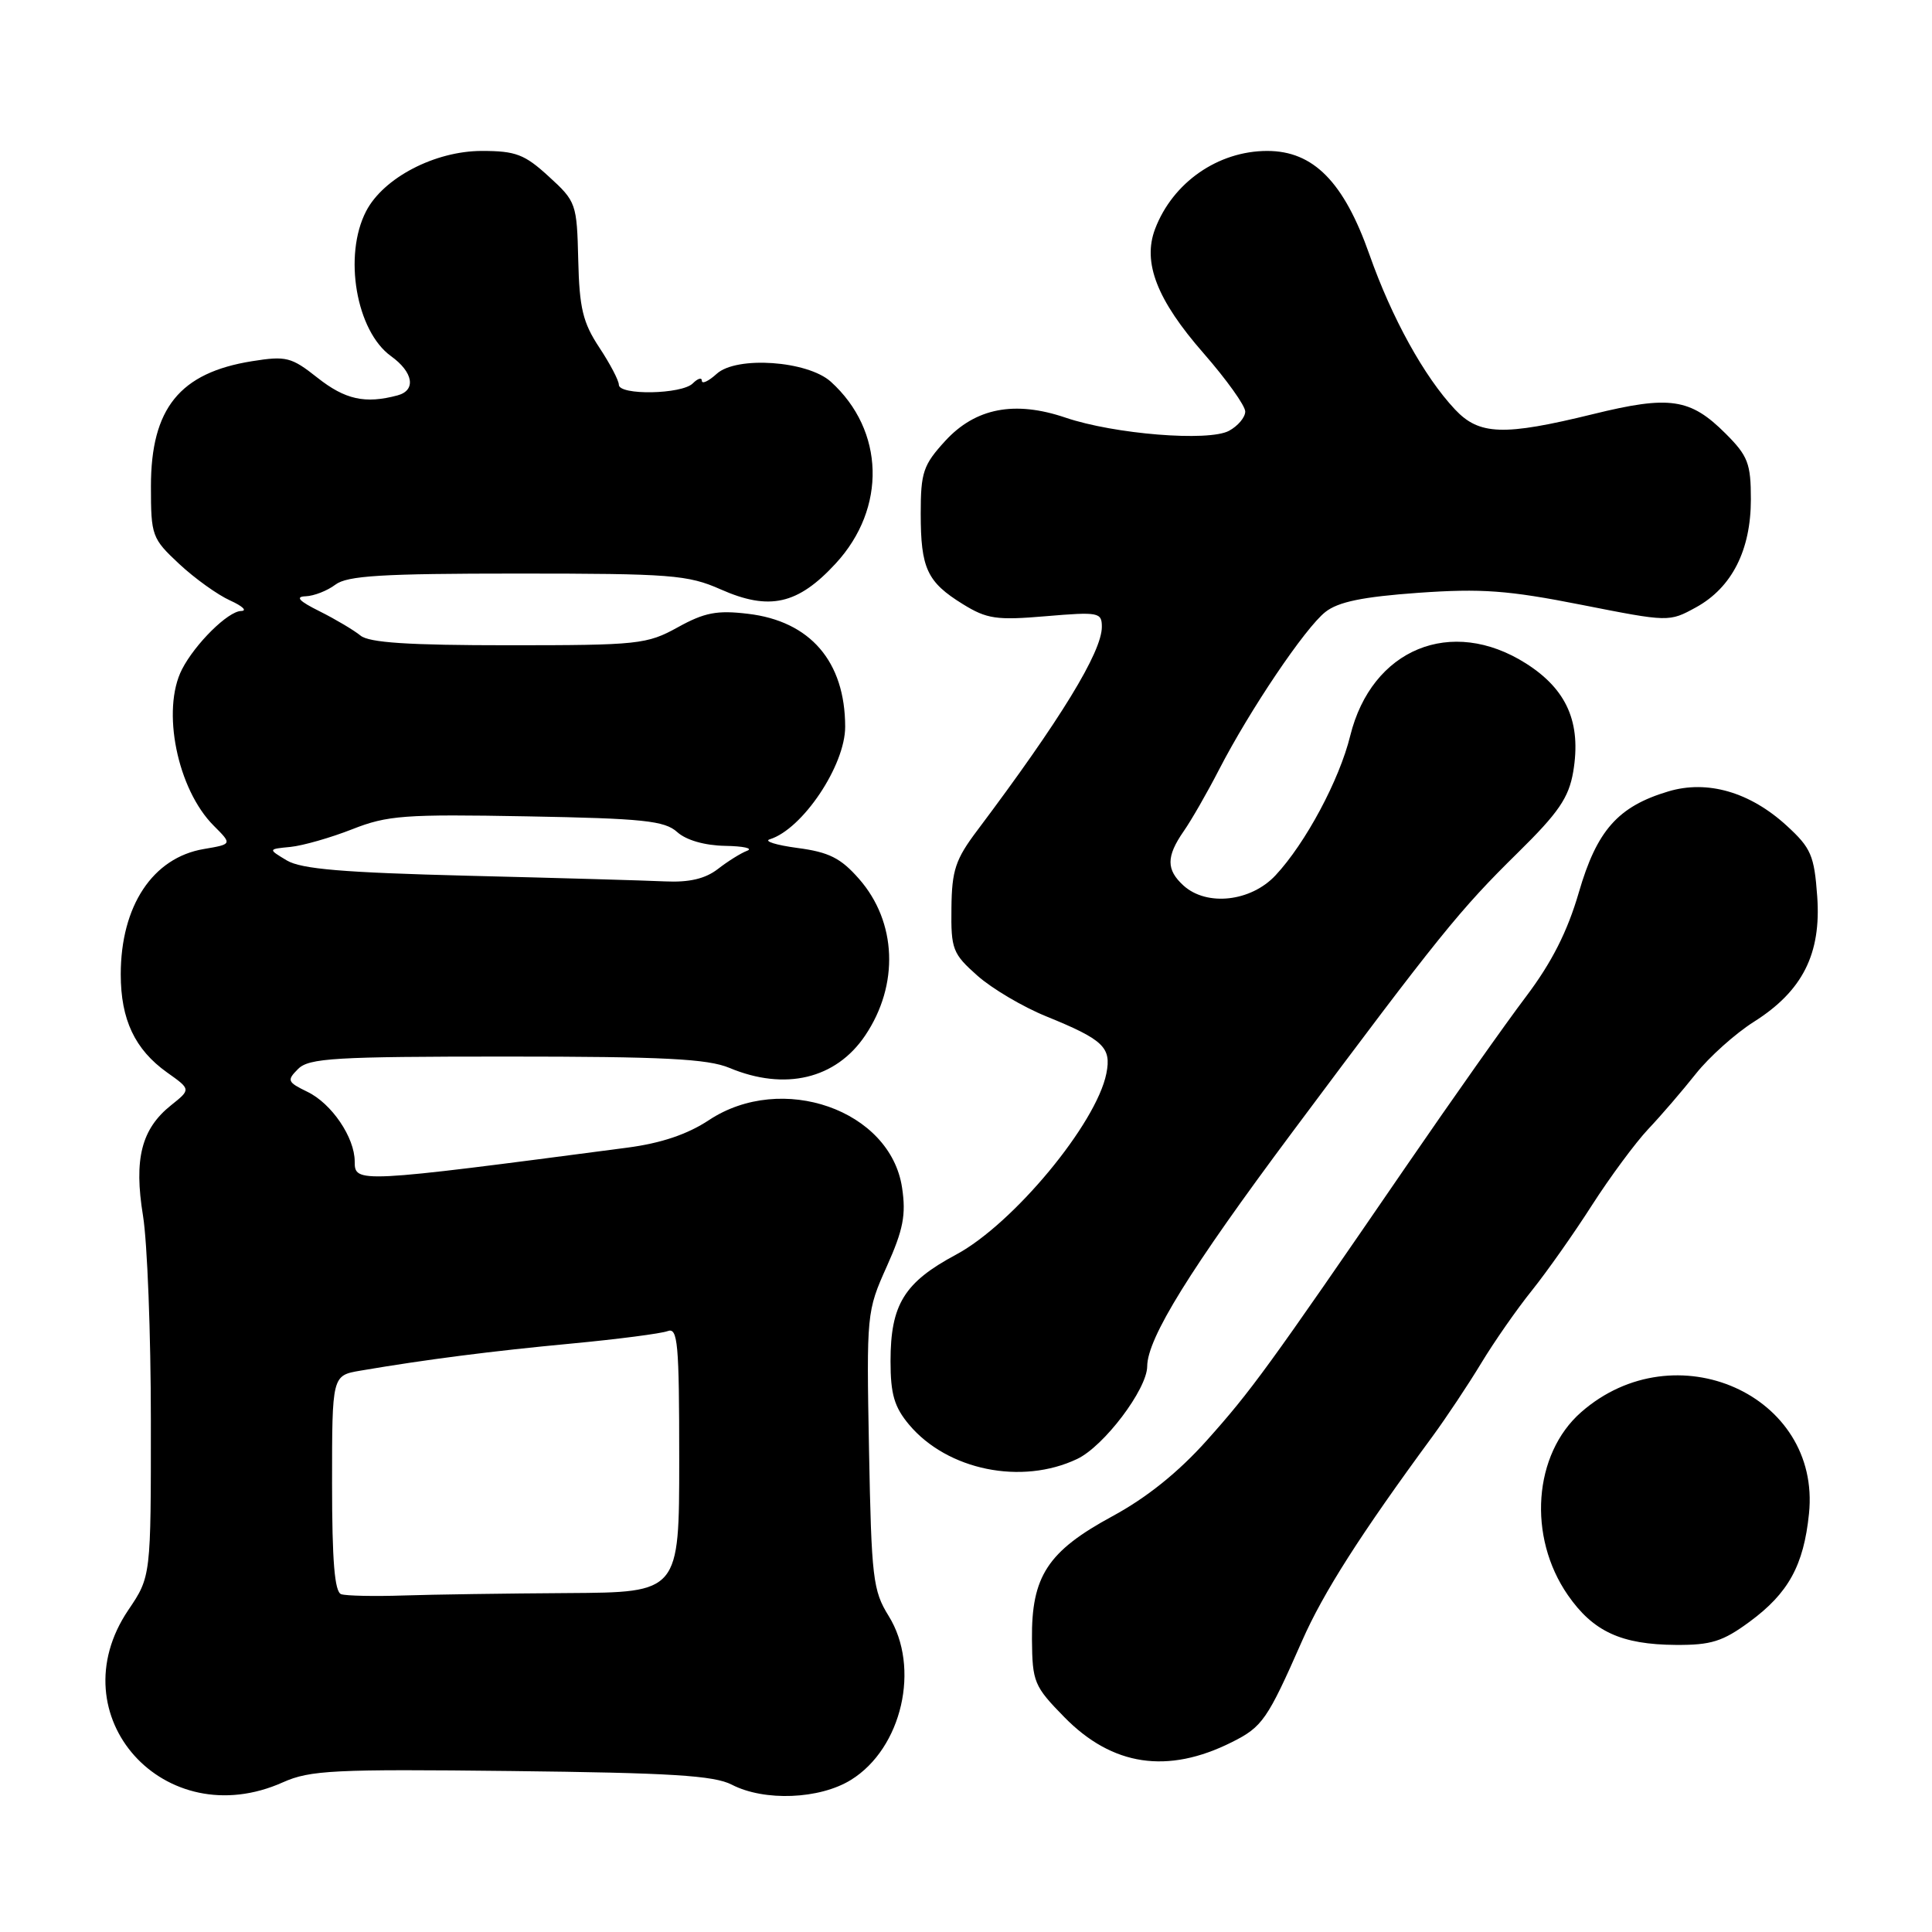 <?xml version="1.0" encoding="UTF-8" standalone="no"?>
<!DOCTYPE svg PUBLIC "-//W3C//DTD SVG 1.1//EN" "http://www.w3.org/Graphics/SVG/1.1/DTD/svg11.dtd" >
<svg xmlns="http://www.w3.org/2000/svg" xmlns:xlink="http://www.w3.org/1999/xlink" version="1.1" viewBox="0 0 256 256">
 <g >
 <path fill="currentColor"
d=" M 37.50 236.16 C 41.08 234.56 44.26 234.40 67.77 234.67 C 88.85 234.91 94.61 235.26 96.97 236.48 C 101.28 238.71 108.59 238.42 112.75 235.85 C 119.53 231.66 121.99 220.94 117.75 214.12 C 115.67 210.77 115.47 209.11 115.15 192.16 C 114.81 174.04 114.84 173.75 117.50 167.82 C 119.69 162.94 120.07 160.97 119.53 157.38 C 117.99 147.07 103.59 142.03 93.94 148.42 C 91.08 150.31 87.61 151.48 83.12 152.07 C 47.28 156.78 47.00 156.79 47.00 153.90 C 47.00 150.73 43.95 146.22 40.73 144.67 C 38.08 143.38 37.98 143.16 39.50 141.64 C 40.94 140.20 44.38 140.00 67.10 140.00 C 87.92 140.00 93.78 140.30 96.65 141.50 C 104.02 144.58 110.76 142.97 114.64 137.21 C 119.16 130.50 118.84 122.16 113.82 116.45 C 111.41 113.70 109.84 112.91 105.67 112.36 C 102.83 111.98 101.17 111.46 102.00 111.21 C 106.34 109.87 112.00 101.42 111.99 96.29 C 111.98 87.66 107.36 82.30 99.10 81.33 C 95.01 80.84 93.35 81.16 89.81 83.12 C 85.72 85.38 84.60 85.50 67.40 85.50 C 54.12 85.50 48.89 85.16 47.76 84.21 C 46.90 83.51 44.47 82.06 42.35 81.00 C 39.61 79.64 39.08 79.06 40.50 79.01 C 41.60 78.97 43.37 78.28 44.44 77.47 C 46.01 76.28 50.61 76.00 68.56 76.00 C 88.90 76.00 91.14 76.17 95.48 78.09 C 101.95 80.96 105.72 80.11 110.74 74.66 C 117.50 67.33 117.22 57.03 110.09 50.58 C 107.01 47.80 97.60 47.14 94.97 49.53 C 93.89 50.51 93.00 50.93 93.00 50.45 C 93.00 49.98 92.46 50.14 91.80 50.80 C 90.34 52.26 82.00 52.41 82.00 50.98 C 82.00 50.42 80.83 48.19 79.40 46.03 C 77.24 42.76 76.77 40.84 76.62 34.45 C 76.44 26.99 76.35 26.70 72.73 23.40 C 69.52 20.45 68.34 20.00 63.85 20.00 C 57.64 20.00 50.80 23.56 48.51 27.99 C 45.47 33.86 47.20 43.87 51.81 47.19 C 54.77 49.32 55.17 51.72 52.68 52.39 C 48.38 53.54 45.73 52.95 42.05 50.04 C 38.60 47.31 37.91 47.14 33.40 47.86 C 23.82 49.39 20.00 54.11 20.00 64.43 C 20.00 71.00 20.13 71.35 23.75 74.73 C 25.81 76.65 28.85 78.83 30.50 79.57 C 32.15 80.32 32.80 80.94 31.94 80.96 C 30.21 81.00 25.86 85.30 24.12 88.68 C 21.36 94.06 23.49 104.59 28.33 109.42 C 30.77 111.86 30.77 111.86 27.01 112.50 C 20.24 113.64 16.00 120.04 16.00 129.11 C 16.00 135.10 17.87 139.06 22.13 142.10 C 25.30 144.35 25.30 144.35 22.68 146.44 C 18.74 149.58 17.72 153.56 18.95 161.10 C 19.52 164.62 19.99 176.81 19.99 188.20 C 20.00 208.90 20.00 208.90 17.00 213.34 C 7.55 227.34 21.80 243.20 37.50 236.16 Z  M 163.22 230.85 C 167.28 228.82 167.93 227.88 172.53 217.43 C 175.33 211.05 180.30 203.27 189.83 190.31 C 191.65 187.82 194.55 183.47 196.26 180.64 C 197.97 177.81 200.99 173.47 202.98 171.00 C 204.96 168.53 208.55 163.44 210.94 159.70 C 213.34 155.96 216.70 151.42 218.40 149.61 C 220.11 147.81 222.94 144.51 224.71 142.28 C 226.47 140.06 229.93 136.96 232.39 135.40 C 238.85 131.32 241.34 126.39 240.79 118.77 C 240.40 113.35 239.97 112.36 236.76 109.42 C 231.89 104.95 226.23 103.31 221.05 104.87 C 214.39 106.86 211.59 110.03 209.20 118.26 C 207.69 123.44 205.62 127.53 202.20 132.06 C 199.52 135.60 192.39 145.70 186.35 154.50 C 167.95 181.32 165.80 184.27 159.91 190.86 C 156.14 195.08 151.93 198.46 147.38 200.92 C 138.82 205.56 136.66 208.87 136.74 217.22 C 136.79 222.89 137.02 223.44 141.04 227.54 C 147.39 234.02 154.72 235.11 163.22 230.85 Z  M 231.83 214.89 C 236.97 211.11 239.00 207.43 239.70 200.57 C 241.33 184.84 221.94 176.21 209.50 187.13 C 203.18 192.68 202.39 203.63 207.75 211.36 C 211.10 216.19 214.82 217.91 222.05 217.96 C 226.73 217.99 228.27 217.51 231.83 214.89 Z  M 142.73 193.32 C 146.28 191.64 151.99 184.08 152.01 181.05 C 152.03 177.31 157.69 168.18 171.25 150.00 C 190.74 123.88 193.40 120.58 201.12 112.99 C 206.53 107.67 207.87 105.70 208.46 102.26 C 209.55 95.76 207.63 91.36 202.20 87.91 C 192.30 81.63 181.75 85.98 178.91 97.50 C 177.47 103.36 172.99 111.73 169.01 115.99 C 165.75 119.48 159.91 120.13 156.83 117.35 C 154.52 115.25 154.52 113.50 156.84 110.15 C 157.86 108.69 159.96 105.03 161.52 102.00 C 165.63 94.03 172.94 83.20 175.62 81.09 C 177.33 79.74 180.57 79.08 187.94 78.55 C 196.31 77.96 199.83 78.22 209.55 80.14 C 221.16 82.43 221.16 82.43 224.74 80.47 C 229.48 77.86 232.00 72.90 232.00 66.17 C 232.00 61.42 231.62 60.42 228.66 57.46 C 223.98 52.78 221.26 52.37 211.10 54.87 C 199.24 57.78 196.00 57.67 192.79 54.25 C 188.70 49.89 184.42 42.14 181.46 33.74 C 178.07 24.10 174.03 20.00 167.92 20.00 C 161.40 20.00 155.39 24.18 153.05 30.35 C 151.37 34.79 153.31 39.76 159.48 46.81 C 162.52 50.29 165.00 53.76 165.00 54.53 C 165.00 55.30 164.03 56.45 162.84 57.09 C 160.12 58.54 147.64 57.53 141.19 55.34 C 134.45 53.05 129.25 54.06 125.25 58.42 C 122.33 61.61 122.00 62.58 122.00 68.05 C 122.00 75.32 122.84 77.12 127.58 80.05 C 130.77 82.02 132.04 82.21 138.59 81.65 C 145.58 81.06 146.00 81.14 146.00 83.06 C 146.00 86.40 140.51 95.37 129.52 110.00 C 126.60 113.87 126.12 115.31 126.07 120.34 C 126.00 125.79 126.23 126.37 129.52 129.29 C 131.45 131.00 135.56 133.43 138.65 134.68 C 146.22 137.76 147.29 138.78 146.60 142.24 C 145.27 148.91 134.23 162.20 126.69 166.24 C 119.81 169.92 118.00 172.86 118.00 180.37 C 118.00 184.74 118.50 186.44 120.47 188.79 C 125.54 194.81 135.37 196.82 142.73 193.32 Z  M 45.21 211.24 C 44.34 210.95 44.00 206.85 44.00 196.55 C 44.00 182.26 44.00 182.26 47.75 181.62 C 56.43 180.14 65.17 179.02 75.71 178.03 C 81.87 177.45 87.61 176.70 88.46 176.38 C 89.81 175.86 90.00 177.93 90.00 193.39 C 90.00 211.00 90.00 211.00 75.25 211.09 C 67.14 211.14 57.33 211.28 53.46 211.41 C 49.59 211.54 45.88 211.46 45.21 211.24 Z  M 62.00 116.04 C 45.47 115.62 39.92 115.16 38.00 114.01 C 35.50 112.51 35.50 112.51 38.50 112.22 C 40.15 112.05 43.82 111.00 46.67 109.88 C 51.33 108.04 53.60 107.87 69.81 108.17 C 85.23 108.45 88.07 108.75 89.73 110.25 C 90.91 111.32 93.36 112.03 96.08 112.08 C 98.51 112.12 99.83 112.41 99.00 112.73 C 98.17 113.04 96.43 114.13 95.12 115.15 C 93.45 116.44 91.33 116.94 88.12 116.79 C 85.58 116.67 73.83 116.33 62.00 116.04 Z "/>
</g>
</svg>